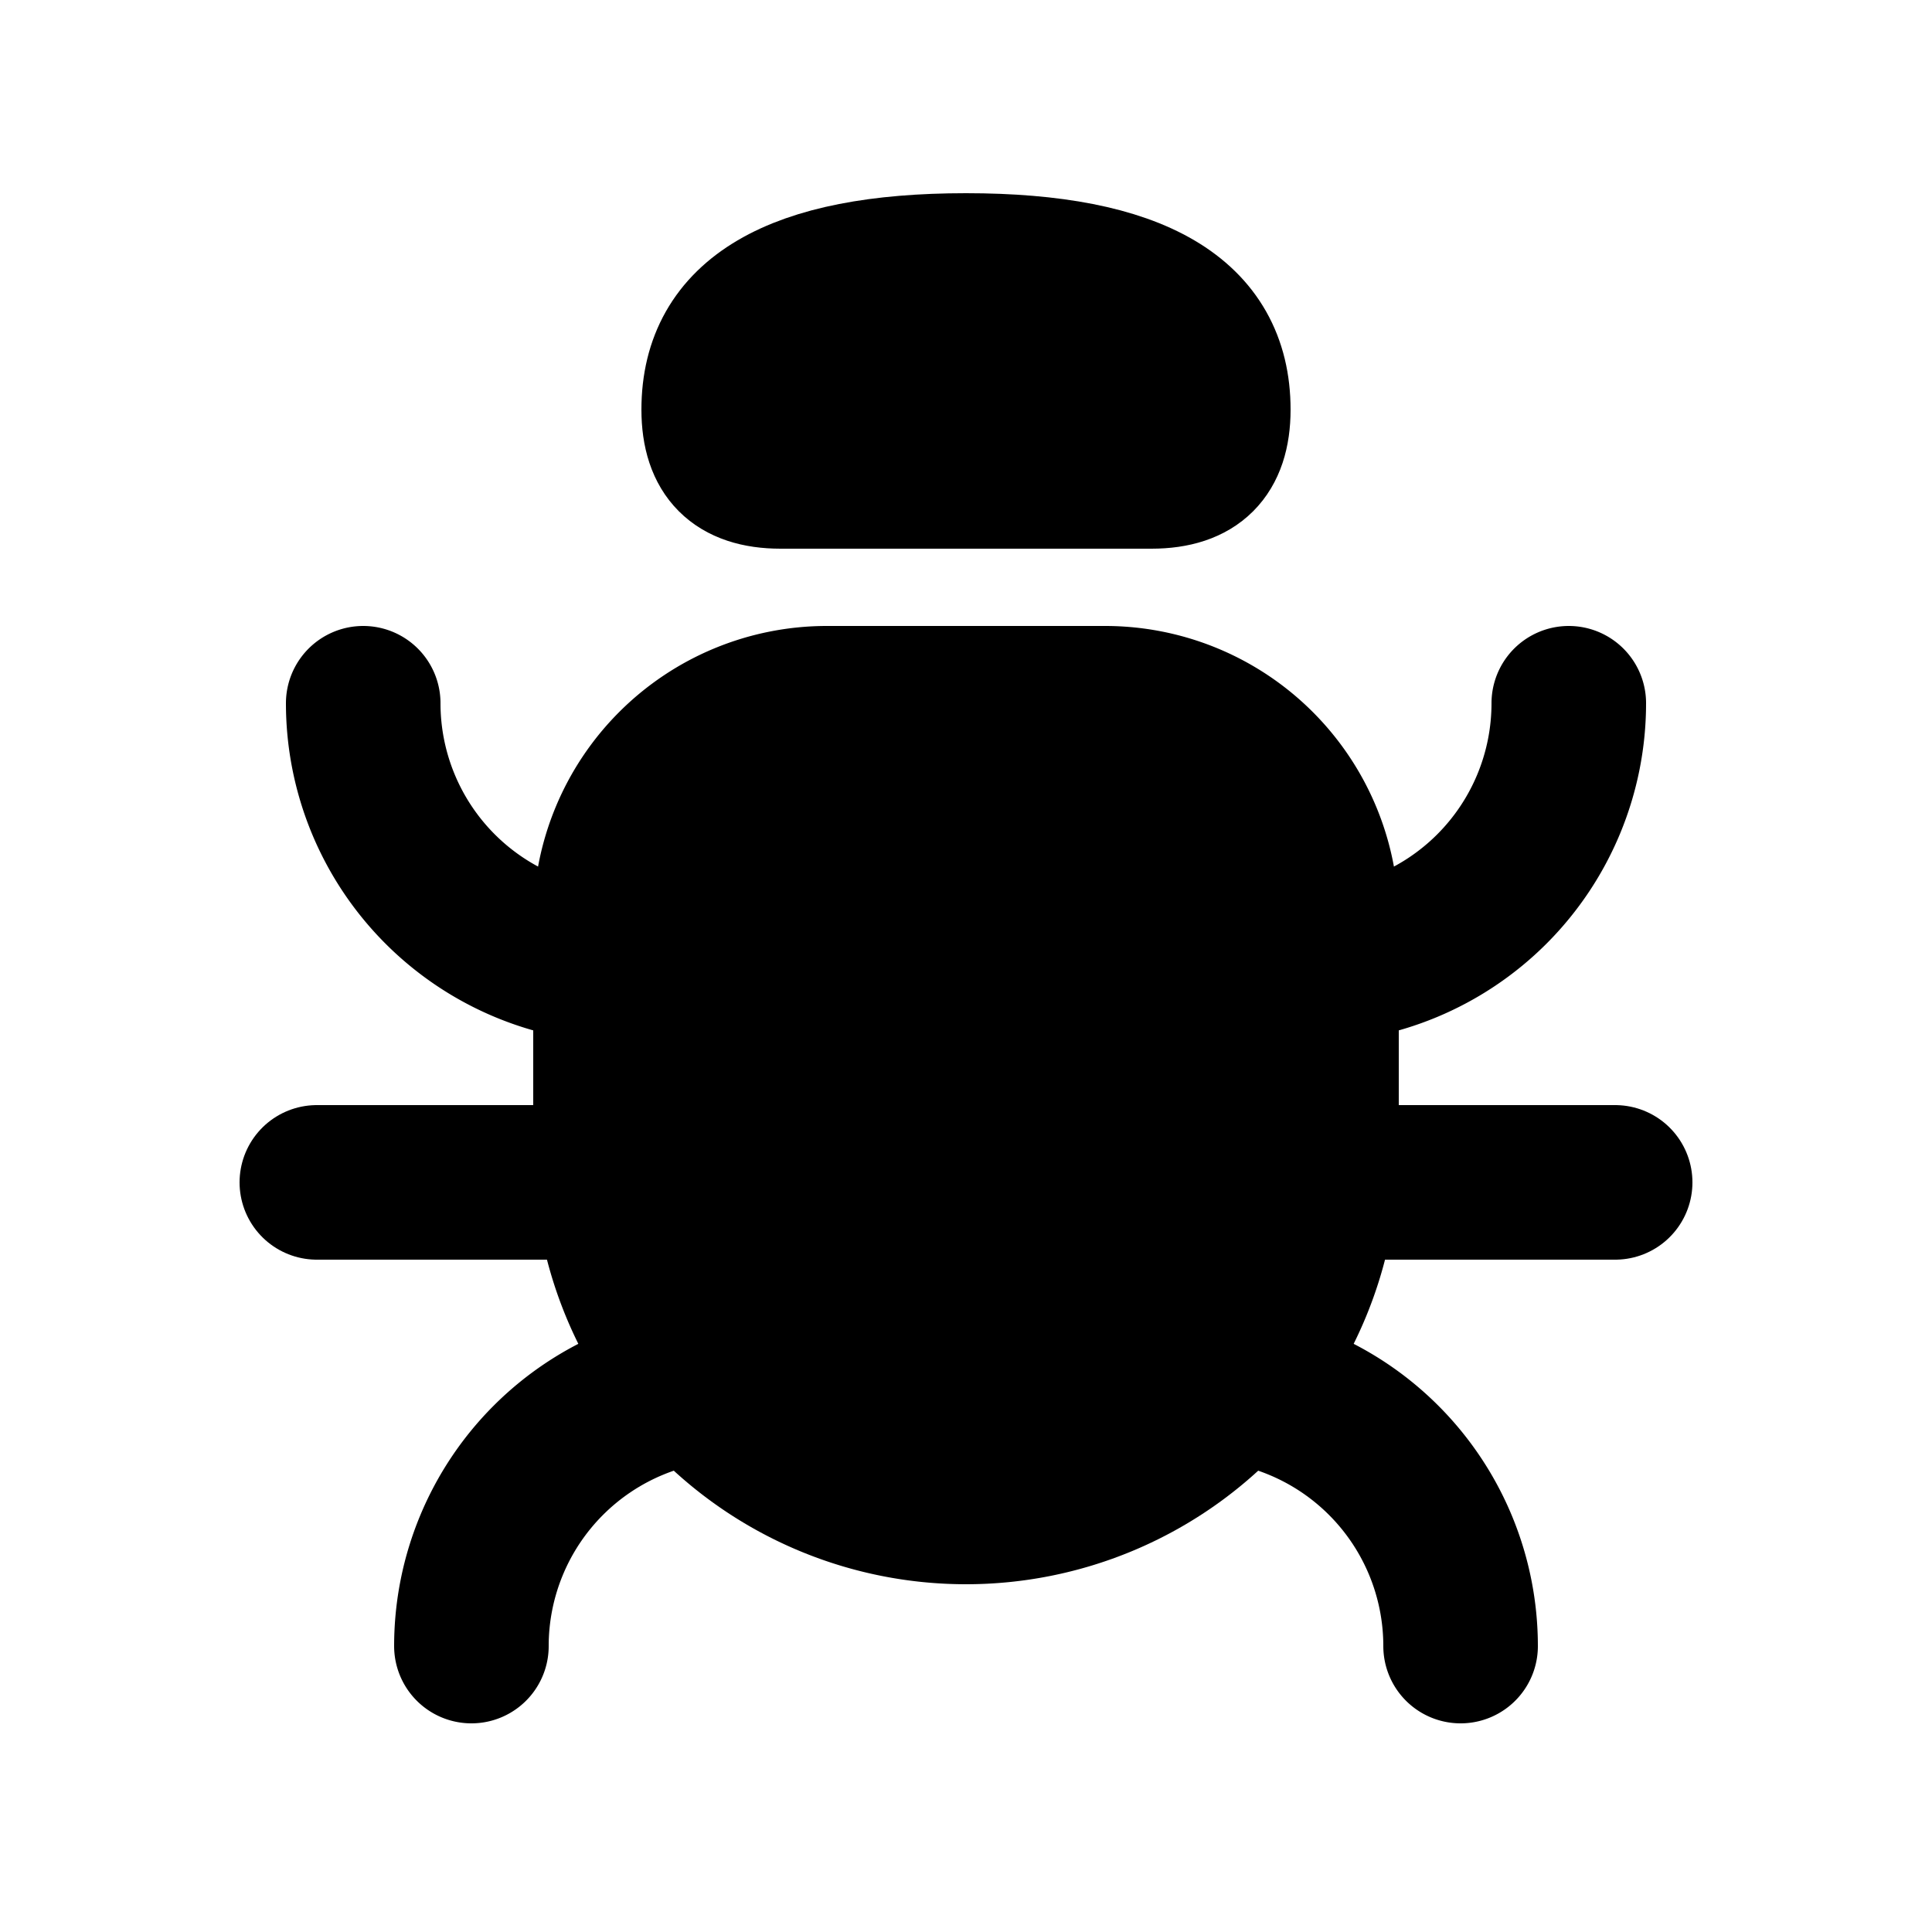 <svg xmlns="http://www.w3.org/2000/svg" viewBox="-50 -50 100 100">
    <g transform="scale(0.8)" stroke="currentColor"  stroke-linejoin="round" stroke-linecap="round">
        <g stroke-width="8" fill="currentColor">
            <path  d="M -0 -18 h 9 a 15 15 0 0 1 15 15 v 15 a 24 24 0 0 1 -48 0 v -15 a 15 15 0 0 1 15 -15 h 9" />
            <path  d="M -0 -31 h 12 q 5 0 5 -5 0 -10 -17 -10 -17 0 -17 10 0 5 5 5 h 12" />
        </g>
        <g stroke-width="10" fill="none">
            <path d="M -25 14 h -17" />
            <path d="M -22 0 a 17 17 0 0 1 -17 -17" />
            <path d="M -15 27 a 17 17 0 0 0 -17 17" />
            <g transform="scale(-1 1)">
                <path d="M -25 14 h -17" />
                <path d="M -22 0 a 17 17 0 0 1 -17 -17" />
                <path d="M -15 27 a 17 17 0 0 0 -17 17" />
            </g>
        </g>
    </g>
</svg>